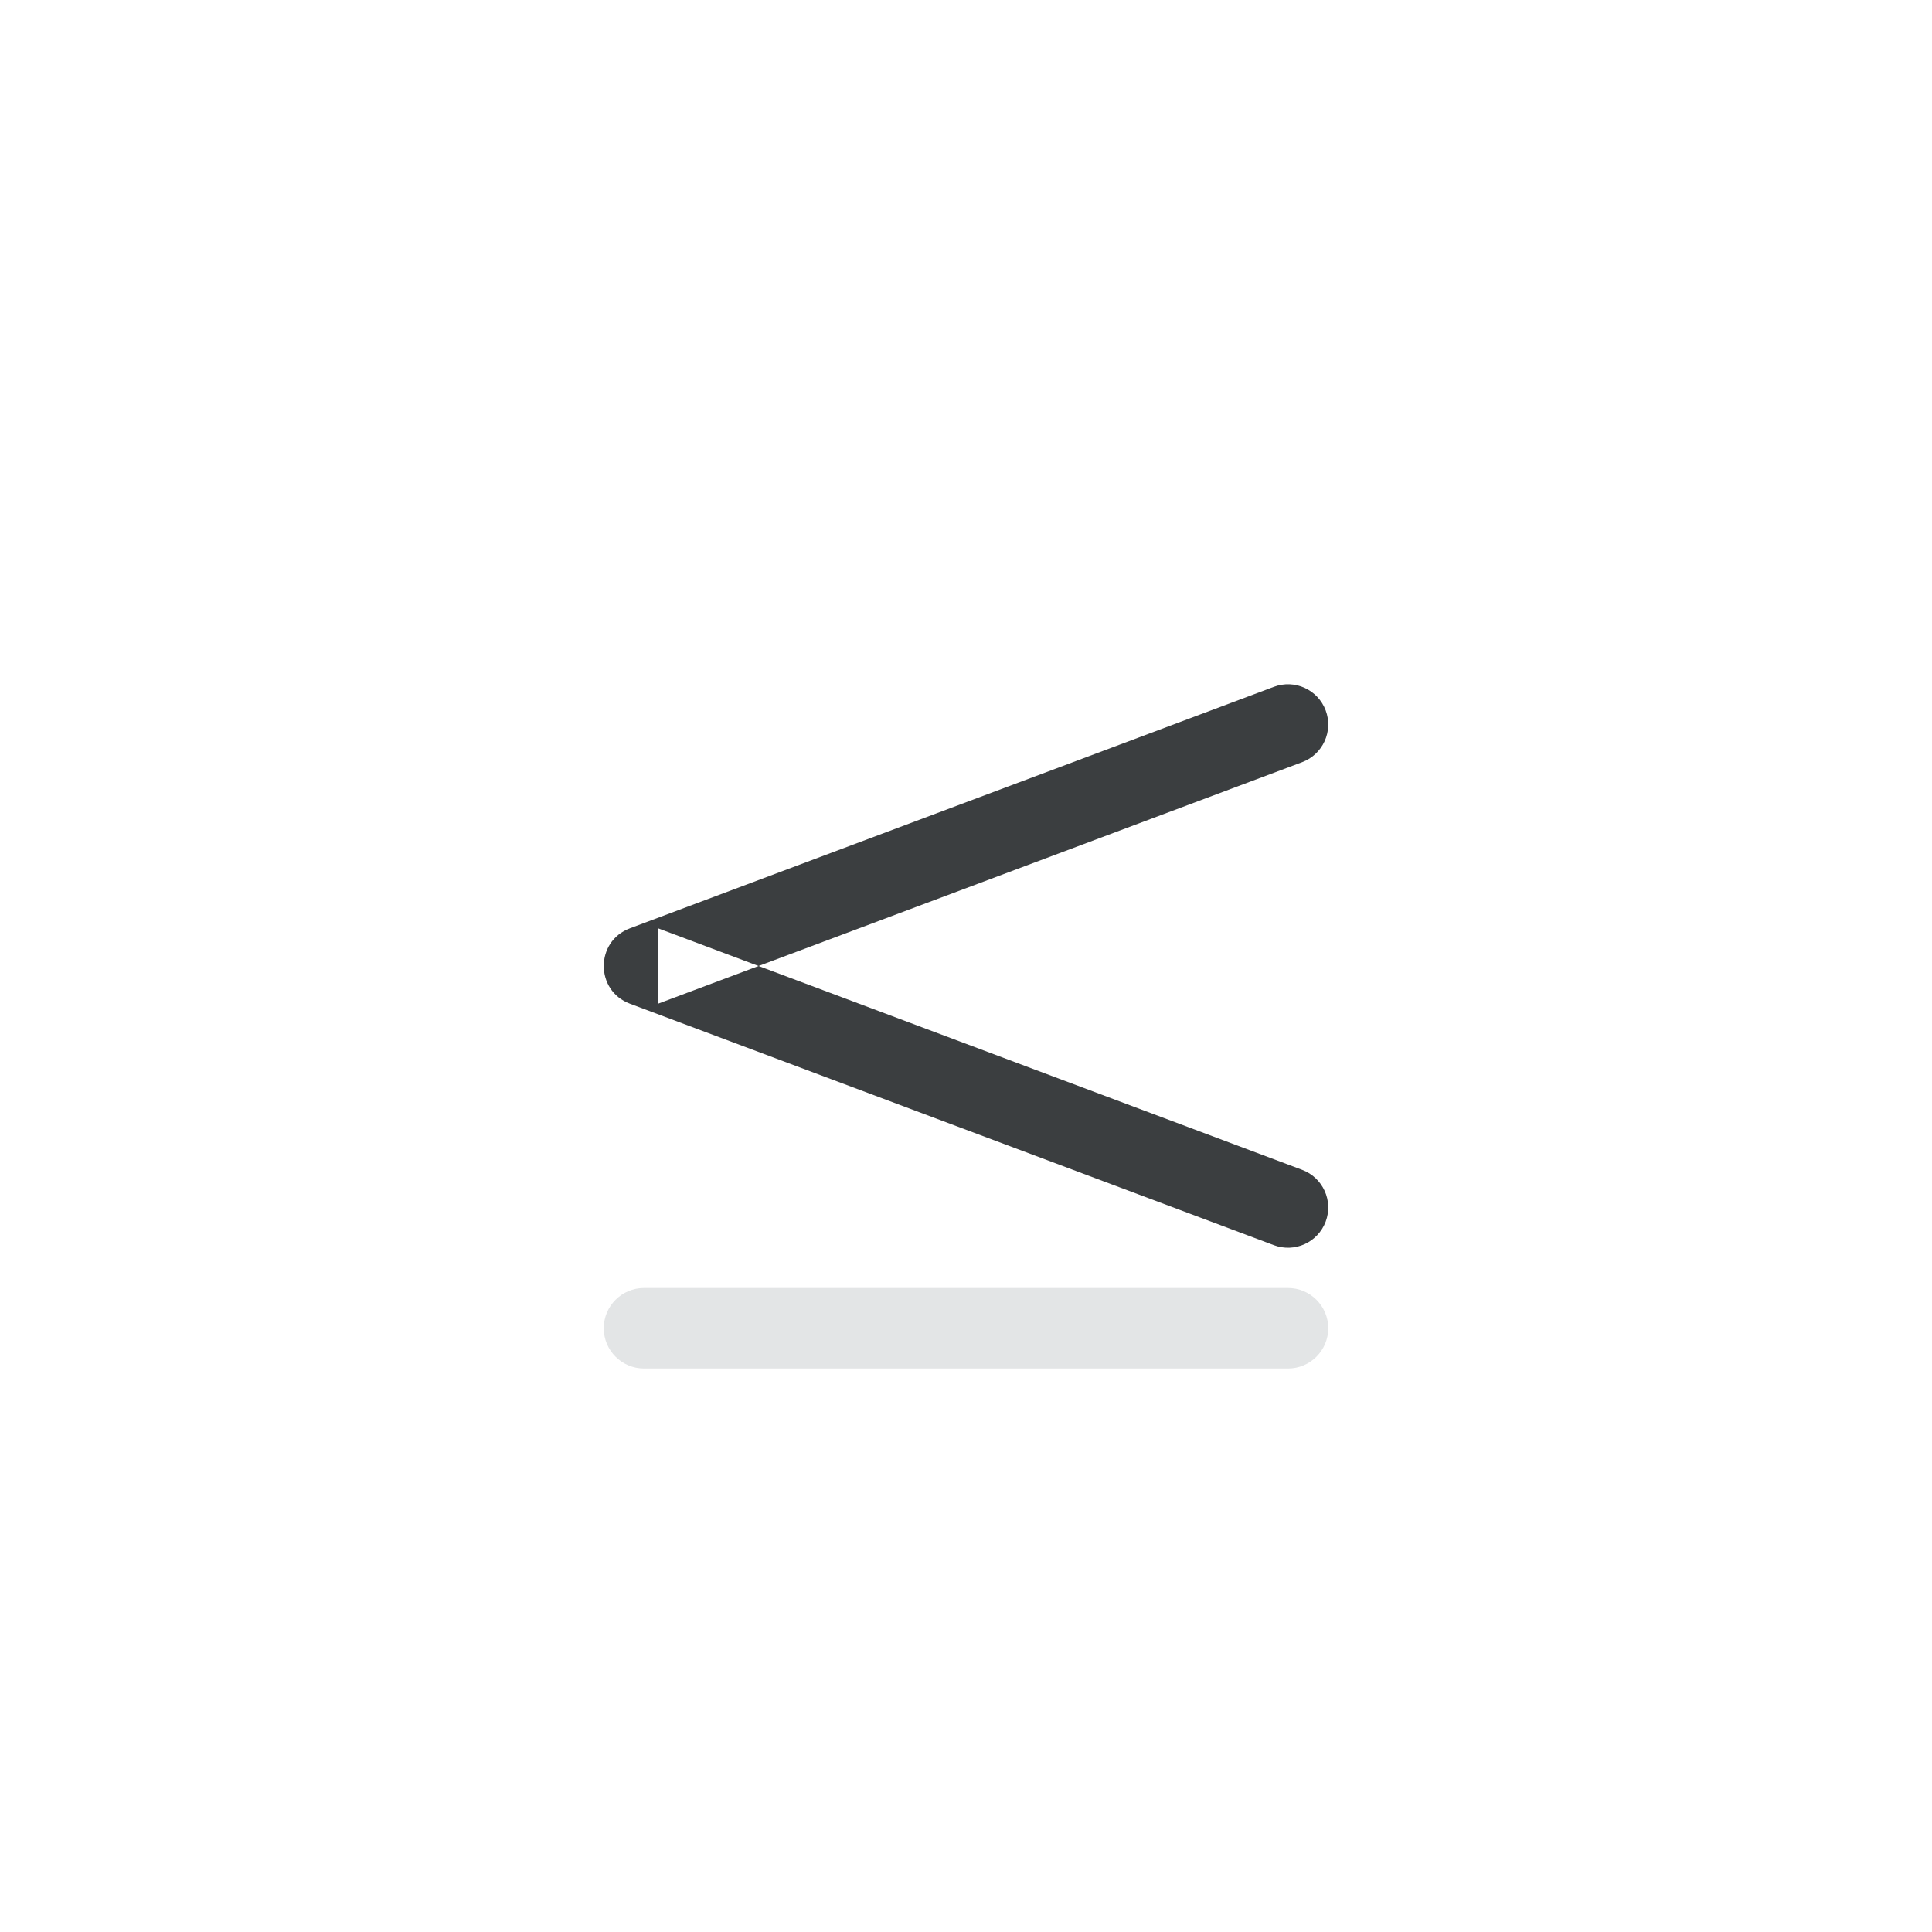 <?xml version="1.0" encoding="UTF-8" standalone="no"?>
<svg width="48px" height="48px" viewBox="0 0 48 48" version="1.1" xmlns="http://www.w3.org/2000/svg" xmlns:xlink="http://www.w3.org/1999/xlink">
    <!-- Generator: Sketch 3.7.2 (28276) - http://www.bohemiancoding.com/sketch -->
    <title>math_keypad_icon_less_than_multi</title>
    <desc>Created with Sketch.</desc>
    <defs></defs>
    <g id="Page-1" stroke="none" stroke-width="1" fill="none" fill-rule="evenodd">
        <g id="math_keypad_icon_less_than_multi">
            <g id="icon">
                <g id="math_keypad_icon_less_than">
                    <rect id="bounds" fill-opacity="0" fill="#FF0088" x="0" y="0" width="48" height="48"></rect>
                    <g id="icon" transform="translate(12, 12)">
                        <rect id="bounds" fill-opacity="0" fill="#FF0088" x="0" y="0" width="24" height="24"></rect>
                        <path d="M4,22 L20,22 C20.552,22 21,21.552 21,21 C21,20.448 20.552,20 20,20 L4,20 C3.448,20 3,20.448 3,21 C3,21.552 3.448,22 4,22 L4,22 Z" id="line" fill="#E3E5E6"></path>
                        <path d="M20.351,17.064 L4.351,11.064 L4.351,12.936 L20.351,6.936 C20.868,6.742 21.13,6.166 20.936,5.649 C20.742,5.132 20.166,4.87 19.649,5.064 L3.649,11.064 C2.784,11.388 2.784,12.612 3.649,12.936 L19.649,18.936 C20.166,19.13 20.742,18.868 20.936,18.351 C21.13,17.834 20.868,17.258 20.351,17.064 L20.351,17.064 Z" id="bracket" fill="#3B3E40"></path>
                    </g>
                </g>
            </g>
        </g>
    </g>
</svg>